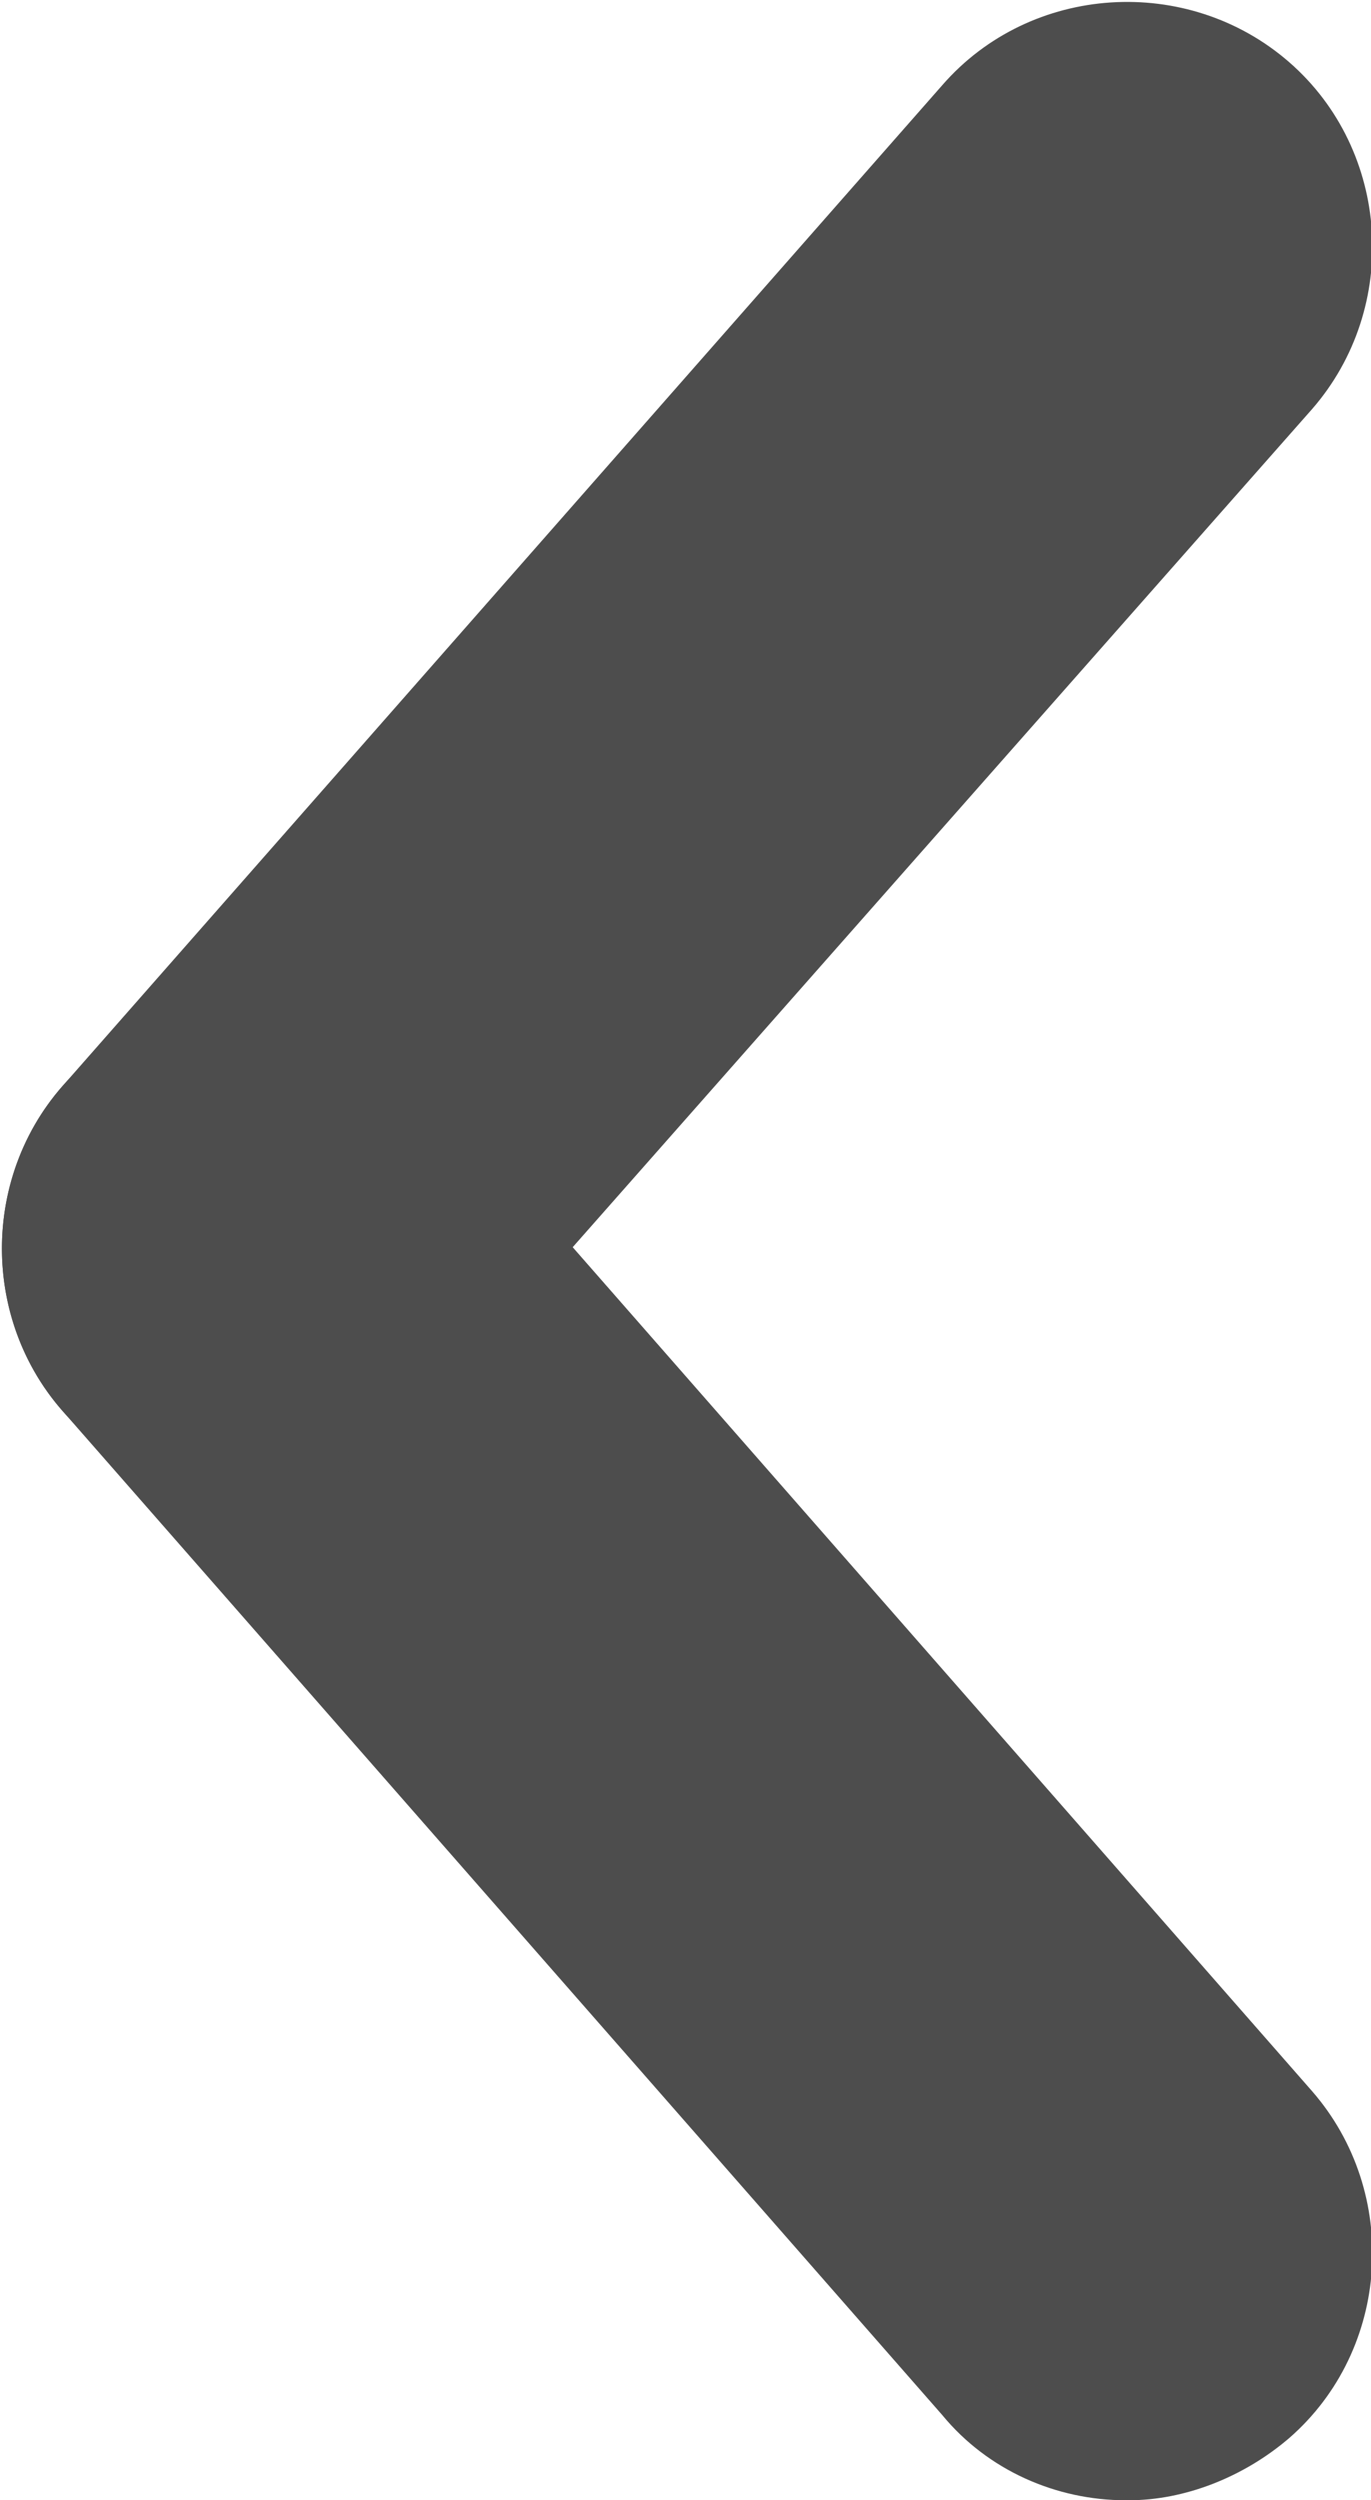 <?xml version="1.0" encoding="UTF-8"?>
<svg id="Capa_1" data-name="Capa 1" xmlns="http://www.w3.org/2000/svg" viewBox="0 0 4.19 7.64">
  <defs>
    <style>
      .cls-1 {
        fill: #4d4d4d;
      }
    </style>
  </defs>
  <path class="cls-1" d="M3.44,7.64c-.21,0-.42-.09-.56-.26L.19,4.31c-.27-.31-.24-.79,.07-1.06,.31-.27,.78-.24,1.06,.07l2.69,3.07c.27,.31,.24,.79-.07,1.06-.14,.12-.32,.19-.49,.19Z"/>
  <path class="cls-1" d="M.75,4.57c-.18,0-.35-.06-.49-.19-.31-.27-.34-.75-.07-1.06L2.88,.26c.27-.31,.75-.34,1.06-.07,.31,.27,.34,.75,.07,1.06L1.31,4.31c-.15,.17-.36,.26-.56,.26Z"/>
</svg>